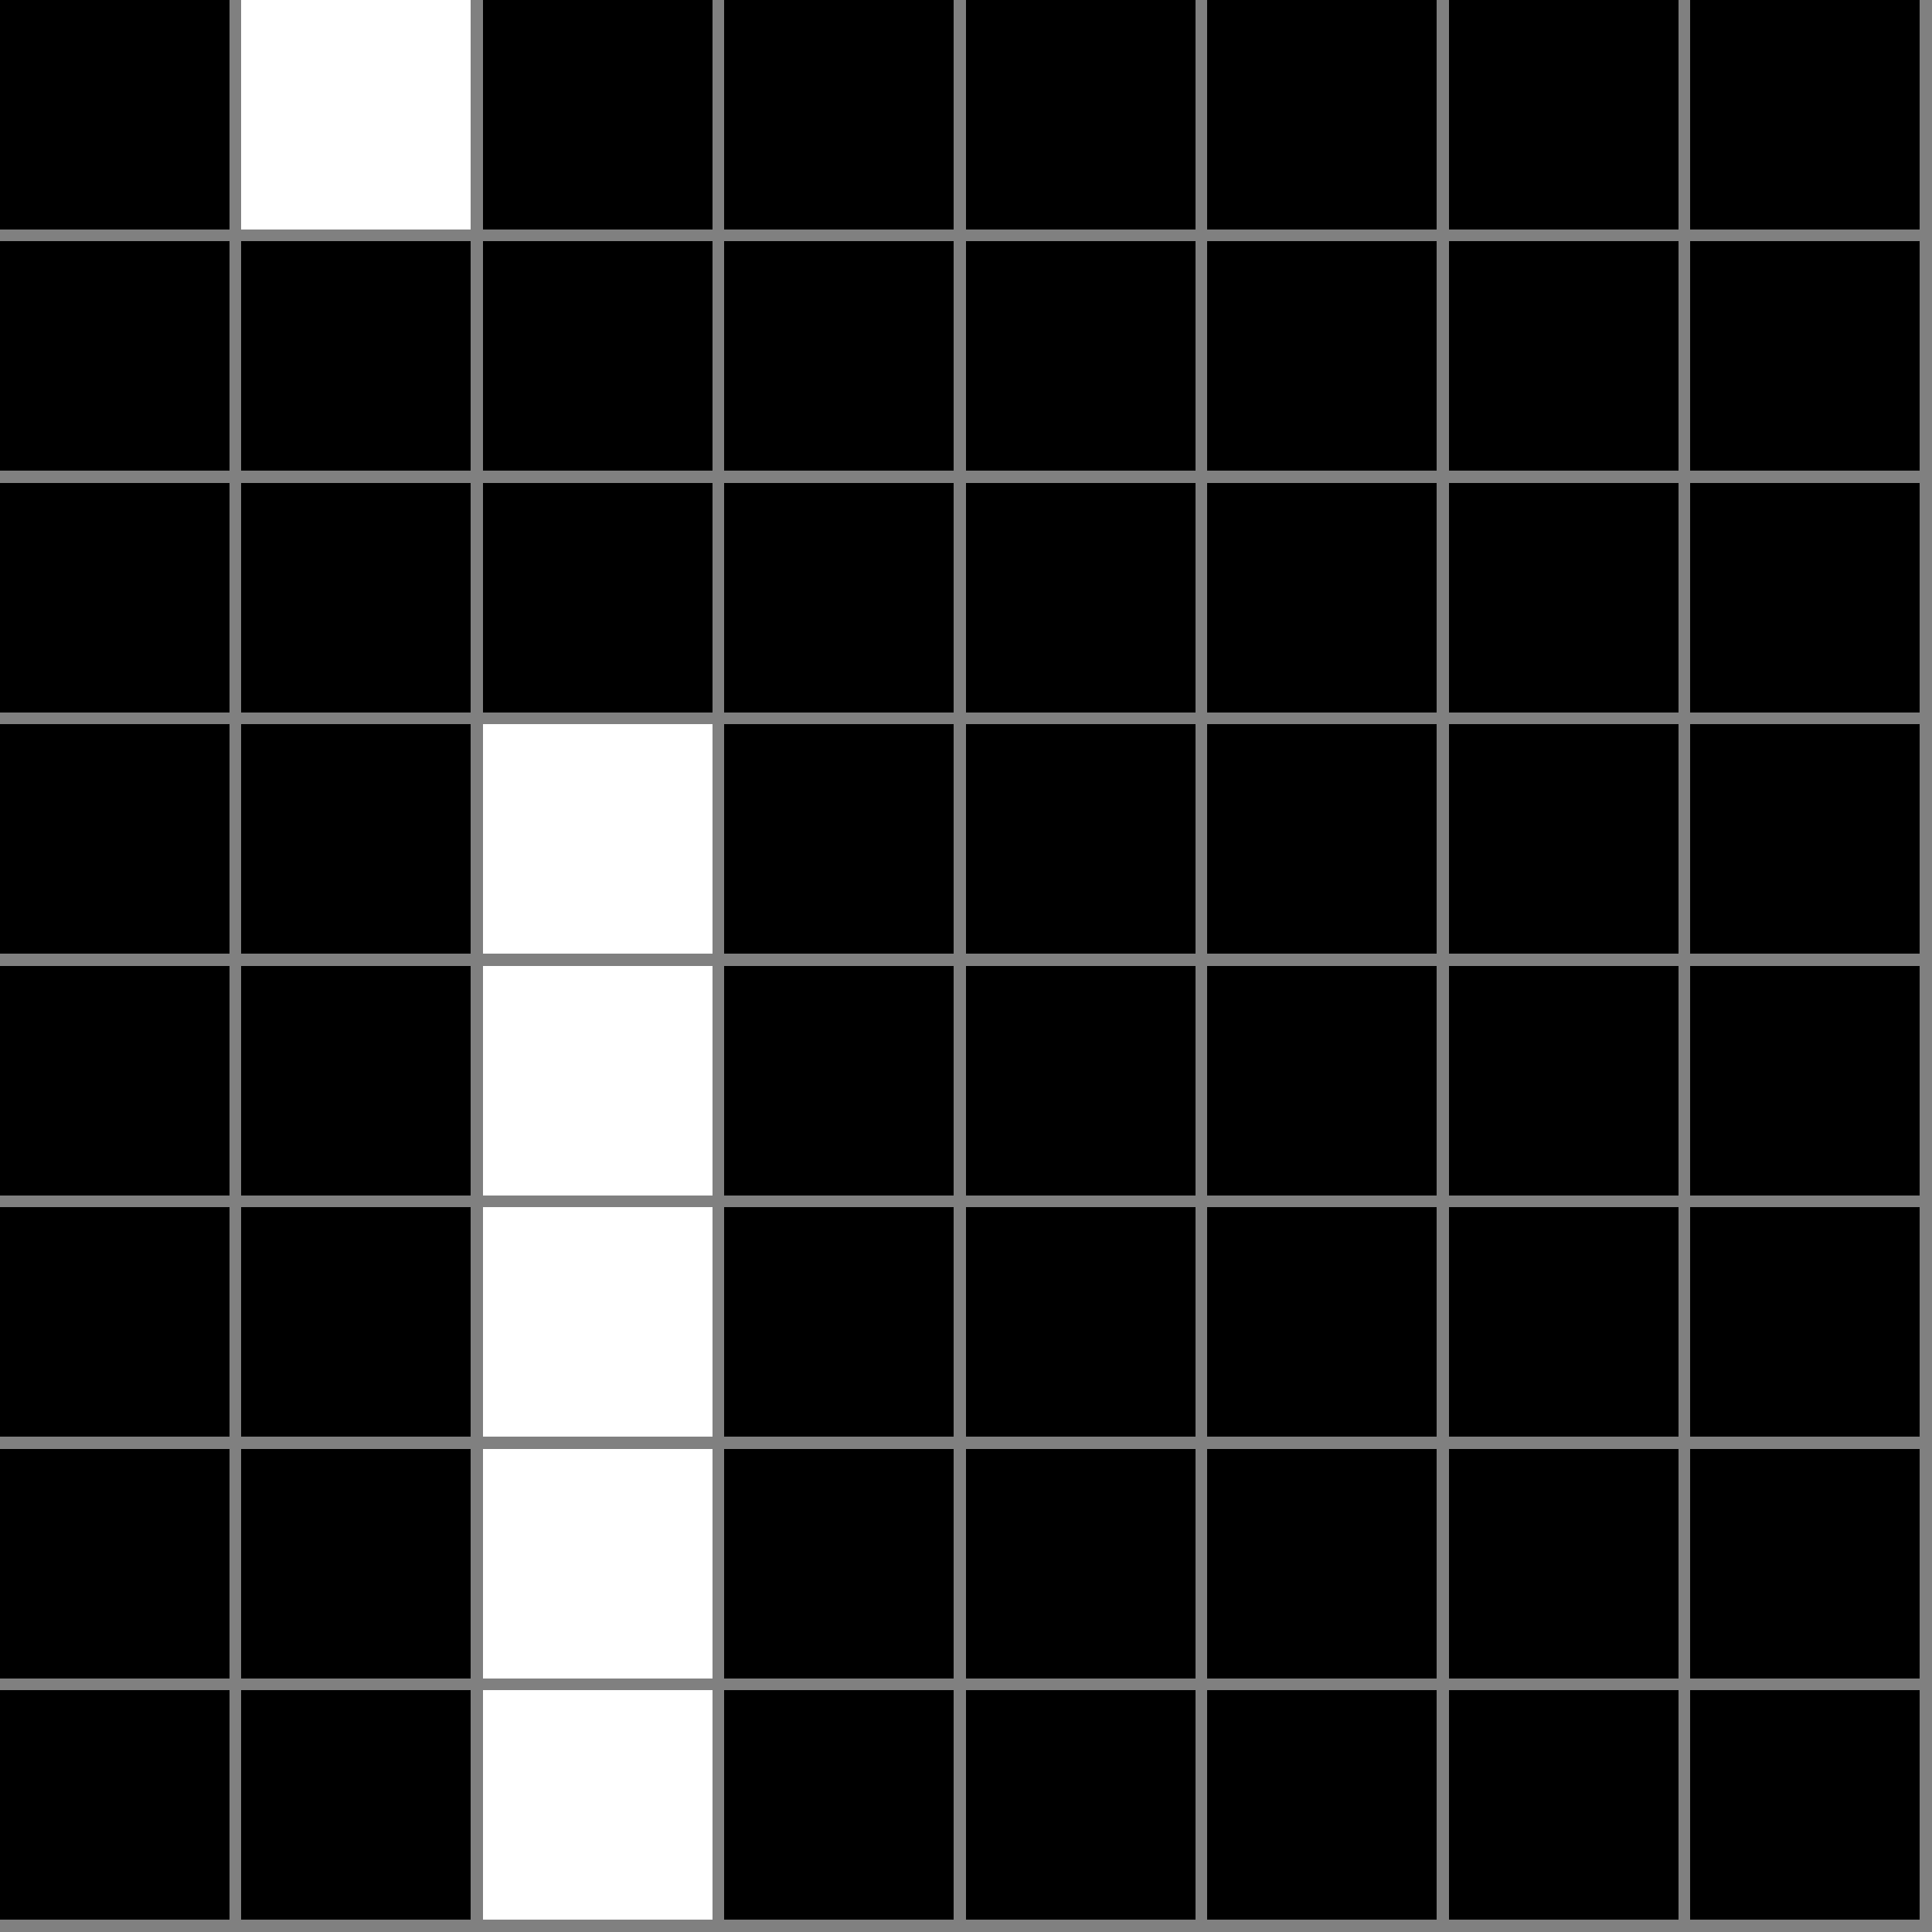 <?xml version="1.0" encoding="UTF-8"?>
<!DOCTYPE svg PUBLIC "-//W3C//DTD SVG 1.1//EN"
 "http://www.w3.org/Graphics/SVG/1.1/DTD/svg11.dtd">
<svg xmlns="http://www.w3.org/2000/svg" version="1.1"
     width="150mm" height="150mm"
     viewBox="0 0 8 8" preserveAspectRatio="none"
     shape-rendering="crispEdges" stroke="none">
<rect x="0" y="0" width="8" height="8" fill="#808080" stroke="none"/>
<rect width=".95" height=".95" x="0" y="0" fill="#000000" />
<rect width=".95" height=".95" x="1" y="0" fill="#FFFFFF" />
<rect width=".95" height=".95" x="2" y="0" fill="#000000" />
<rect width=".95" height=".95" x="3" y="0" fill="#000000" />
<rect width=".95" height=".95" x="4" y="0" fill="#000000" />
<rect width=".95" height=".95" x="5" y="0" fill="#000000" />
<rect width=".95" height=".95" x="6" y="0" fill="#000000" />
<rect width=".95" height=".95" x="7" y="0" fill="#000000" />
<rect width=".95" height=".95" x="0" y="1" fill="#000000" />
<rect width=".95" height=".95" x="1" y="1" fill="#000000" />
<rect width=".95" height=".95" x="2" y="1" fill="#000000" />
<rect width=".95" height=".95" x="3" y="1" fill="#000000" />
<rect width=".95" height=".95" x="4" y="1" fill="#000000" />
<rect width=".95" height=".95" x="5" y="1" fill="#000000" />
<rect width=".95" height=".95" x="6" y="1" fill="#000000" />
<rect width=".95" height=".95" x="7" y="1" fill="#000000" />
<rect width=".95" height=".95" x="0" y="2" fill="#000000" />
<rect width=".95" height=".95" x="1" y="2" fill="#000000" />
<rect width=".95" height=".95" x="2" y="2" fill="#000000" />
<rect width=".95" height=".95" x="3" y="2" fill="#000000" />
<rect width=".95" height=".95" x="4" y="2" fill="#000000" />
<rect width=".95" height=".95" x="5" y="2" fill="#000000" />
<rect width=".95" height=".95" x="6" y="2" fill="#000000" />
<rect width=".95" height=".95" x="7" y="2" fill="#000000" />
<rect width=".95" height=".95" x="0" y="3" fill="#000000" />
<rect width=".95" height=".95" x="1" y="3" fill="#000000" />
<rect width=".95" height=".95" x="2" y="3" fill="#FFFFFF" />
<rect width=".95" height=".95" x="3" y="3" fill="#000000" />
<rect width=".95" height=".95" x="4" y="3" fill="#000000" />
<rect width=".95" height=".95" x="5" y="3" fill="#000000" />
<rect width=".95" height=".95" x="6" y="3" fill="#000000" />
<rect width=".95" height=".95" x="7" y="3" fill="#000000" />
<rect width=".95" height=".95" x="0" y="4" fill="#000000" />
<rect width=".95" height=".95" x="1" y="4" fill="#000000" />
<rect width=".95" height=".95" x="2" y="4" fill="#FFFFFF" />
<rect width=".95" height=".95" x="3" y="4" fill="#000000" />
<rect width=".95" height=".95" x="4" y="4" fill="#000000" />
<rect width=".95" height=".95" x="5" y="4" fill="#000000" />
<rect width=".95" height=".95" x="6" y="4" fill="#000000" />
<rect width=".95" height=".95" x="7" y="4" fill="#000000" />
<rect width=".95" height=".95" x="0" y="5" fill="#000000" />
<rect width=".95" height=".95" x="1" y="5" fill="#000000" />
<rect width=".95" height=".95" x="2" y="5" fill="#FFFFFF" />
<rect width=".95" height=".95" x="3" y="5" fill="#000000" />
<rect width=".95" height=".95" x="4" y="5" fill="#000000" />
<rect width=".95" height=".95" x="5" y="5" fill="#000000" />
<rect width=".95" height=".95" x="6" y="5" fill="#000000" />
<rect width=".95" height=".95" x="7" y="5" fill="#000000" />
<rect width=".95" height=".95" x="0" y="6" fill="#000000" />
<rect width=".95" height=".95" x="1" y="6" fill="#000000" />
<rect width=".95" height=".95" x="2" y="6" fill="#FFFFFF" />
<rect width=".95" height=".95" x="3" y="6" fill="#000000" />
<rect width=".95" height=".95" x="4" y="6" fill="#000000" />
<rect width=".95" height=".95" x="5" y="6" fill="#000000" />
<rect width=".95" height=".95" x="6" y="6" fill="#000000" />
<rect width=".95" height=".95" x="7" y="6" fill="#000000" />
<rect width=".95" height=".95" x="0" y="7" fill="#000000" />
<rect width=".95" height=".95" x="1" y="7" fill="#000000" />
<rect width=".95" height=".95" x="2" y="7" fill="#FFFFFF" />
<rect width=".95" height=".95" x="3" y="7" fill="#000000" />
<rect width=".95" height=".95" x="4" y="7" fill="#000000" />
<rect width=".95" height=".95" x="5" y="7" fill="#000000" />
<rect width=".95" height=".95" x="6" y="7" fill="#000000" />
<rect width=".95" height=".95" x="7" y="7" fill="#000000" />
</svg>